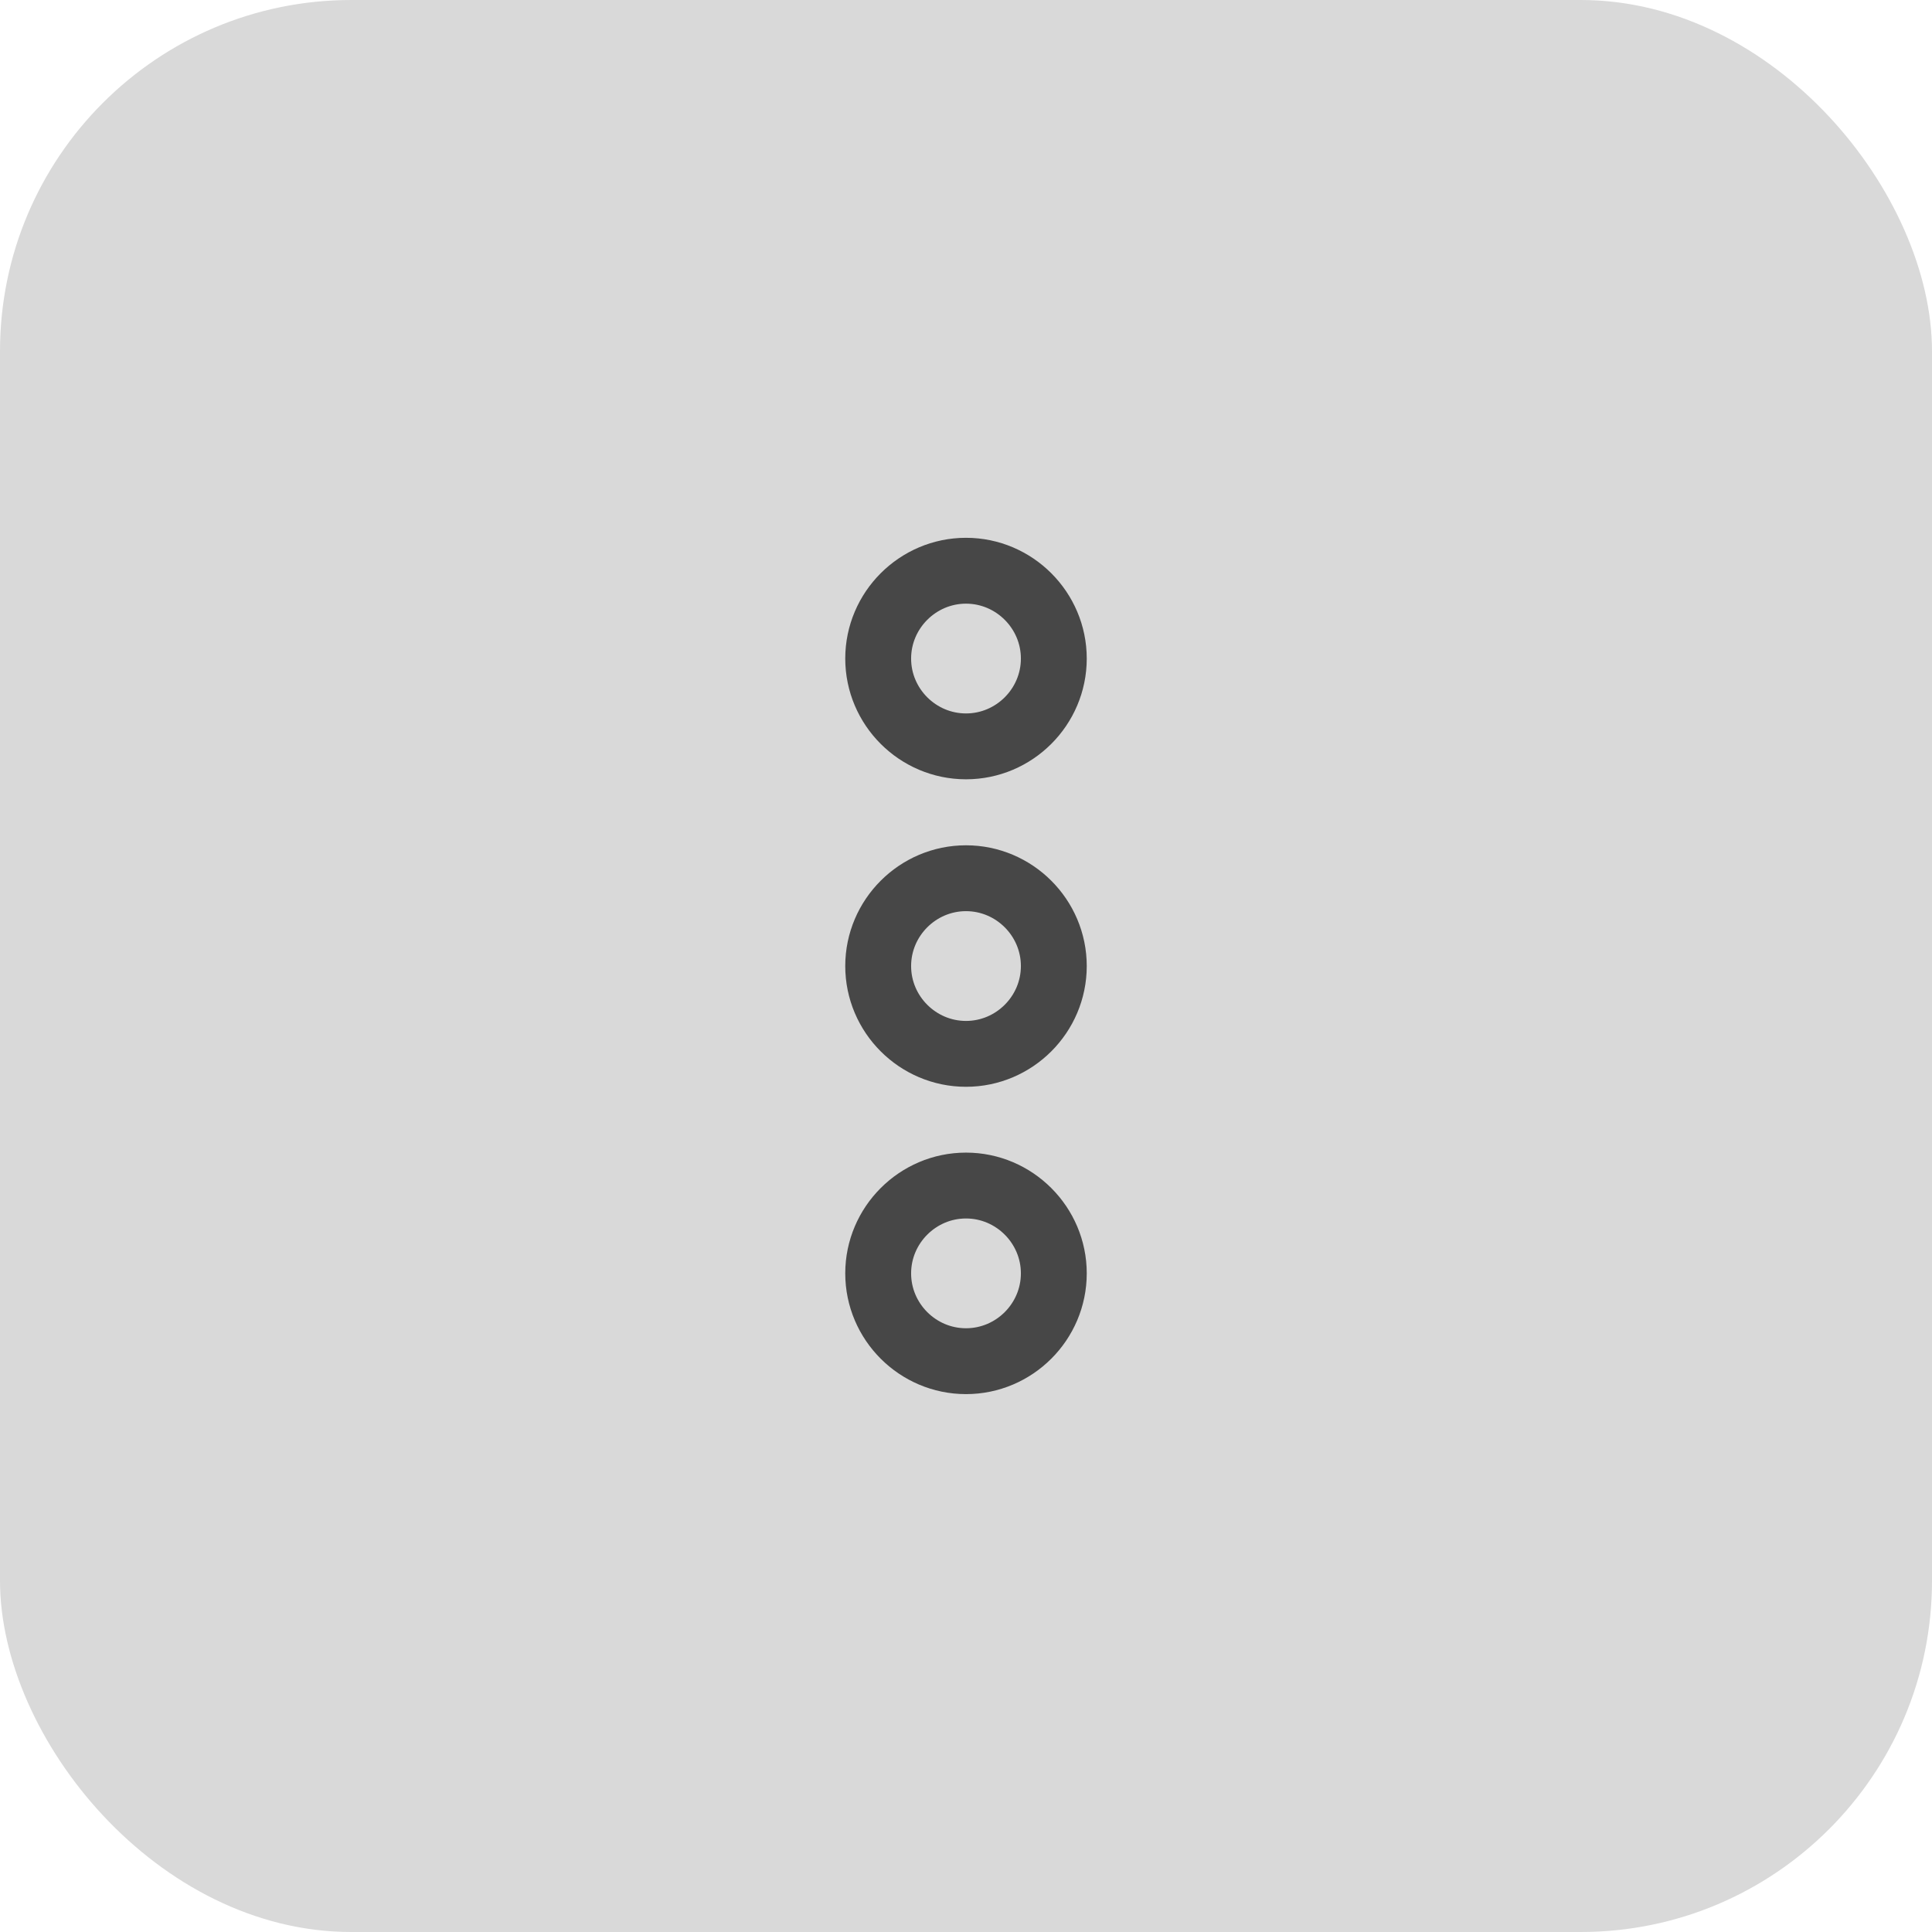 <svg width="44" height="44" viewBox="0 0 44 44" fill="none" xmlns="http://www.w3.org/2000/svg">
<rect width="44" height="44" rx="8" fill="#D9D9D9"/>
<path d="M20 29C20 30.101 20.9 31 22 31C23.1 31 24 30.101 24 29C24 27.901 23.1 27 22 27C20.9 27 20 27.901 20 29Z" stroke="#474747" stroke-width="1.5"/>
<path d="M20 14.998C20 16.099 20.9 16.998 22 16.998C23.1 16.998 24 16.099 24 14.998C24 13.899 23.1 12.998 22 12.998C20.9 12.998 20 13.899 20 14.998Z" stroke="#474747" stroke-width="1.5"/>
<path d="M20 22.001C20 23.101 20.9 24.001 22 24.001C23.1 24.001 24 23.101 24 22.001C24 20.901 23.1 20.001 22 20.001C20.9 20.001 20 20.901 20 22.001Z" stroke="#474747" stroke-width="1.5"/>
</svg>
